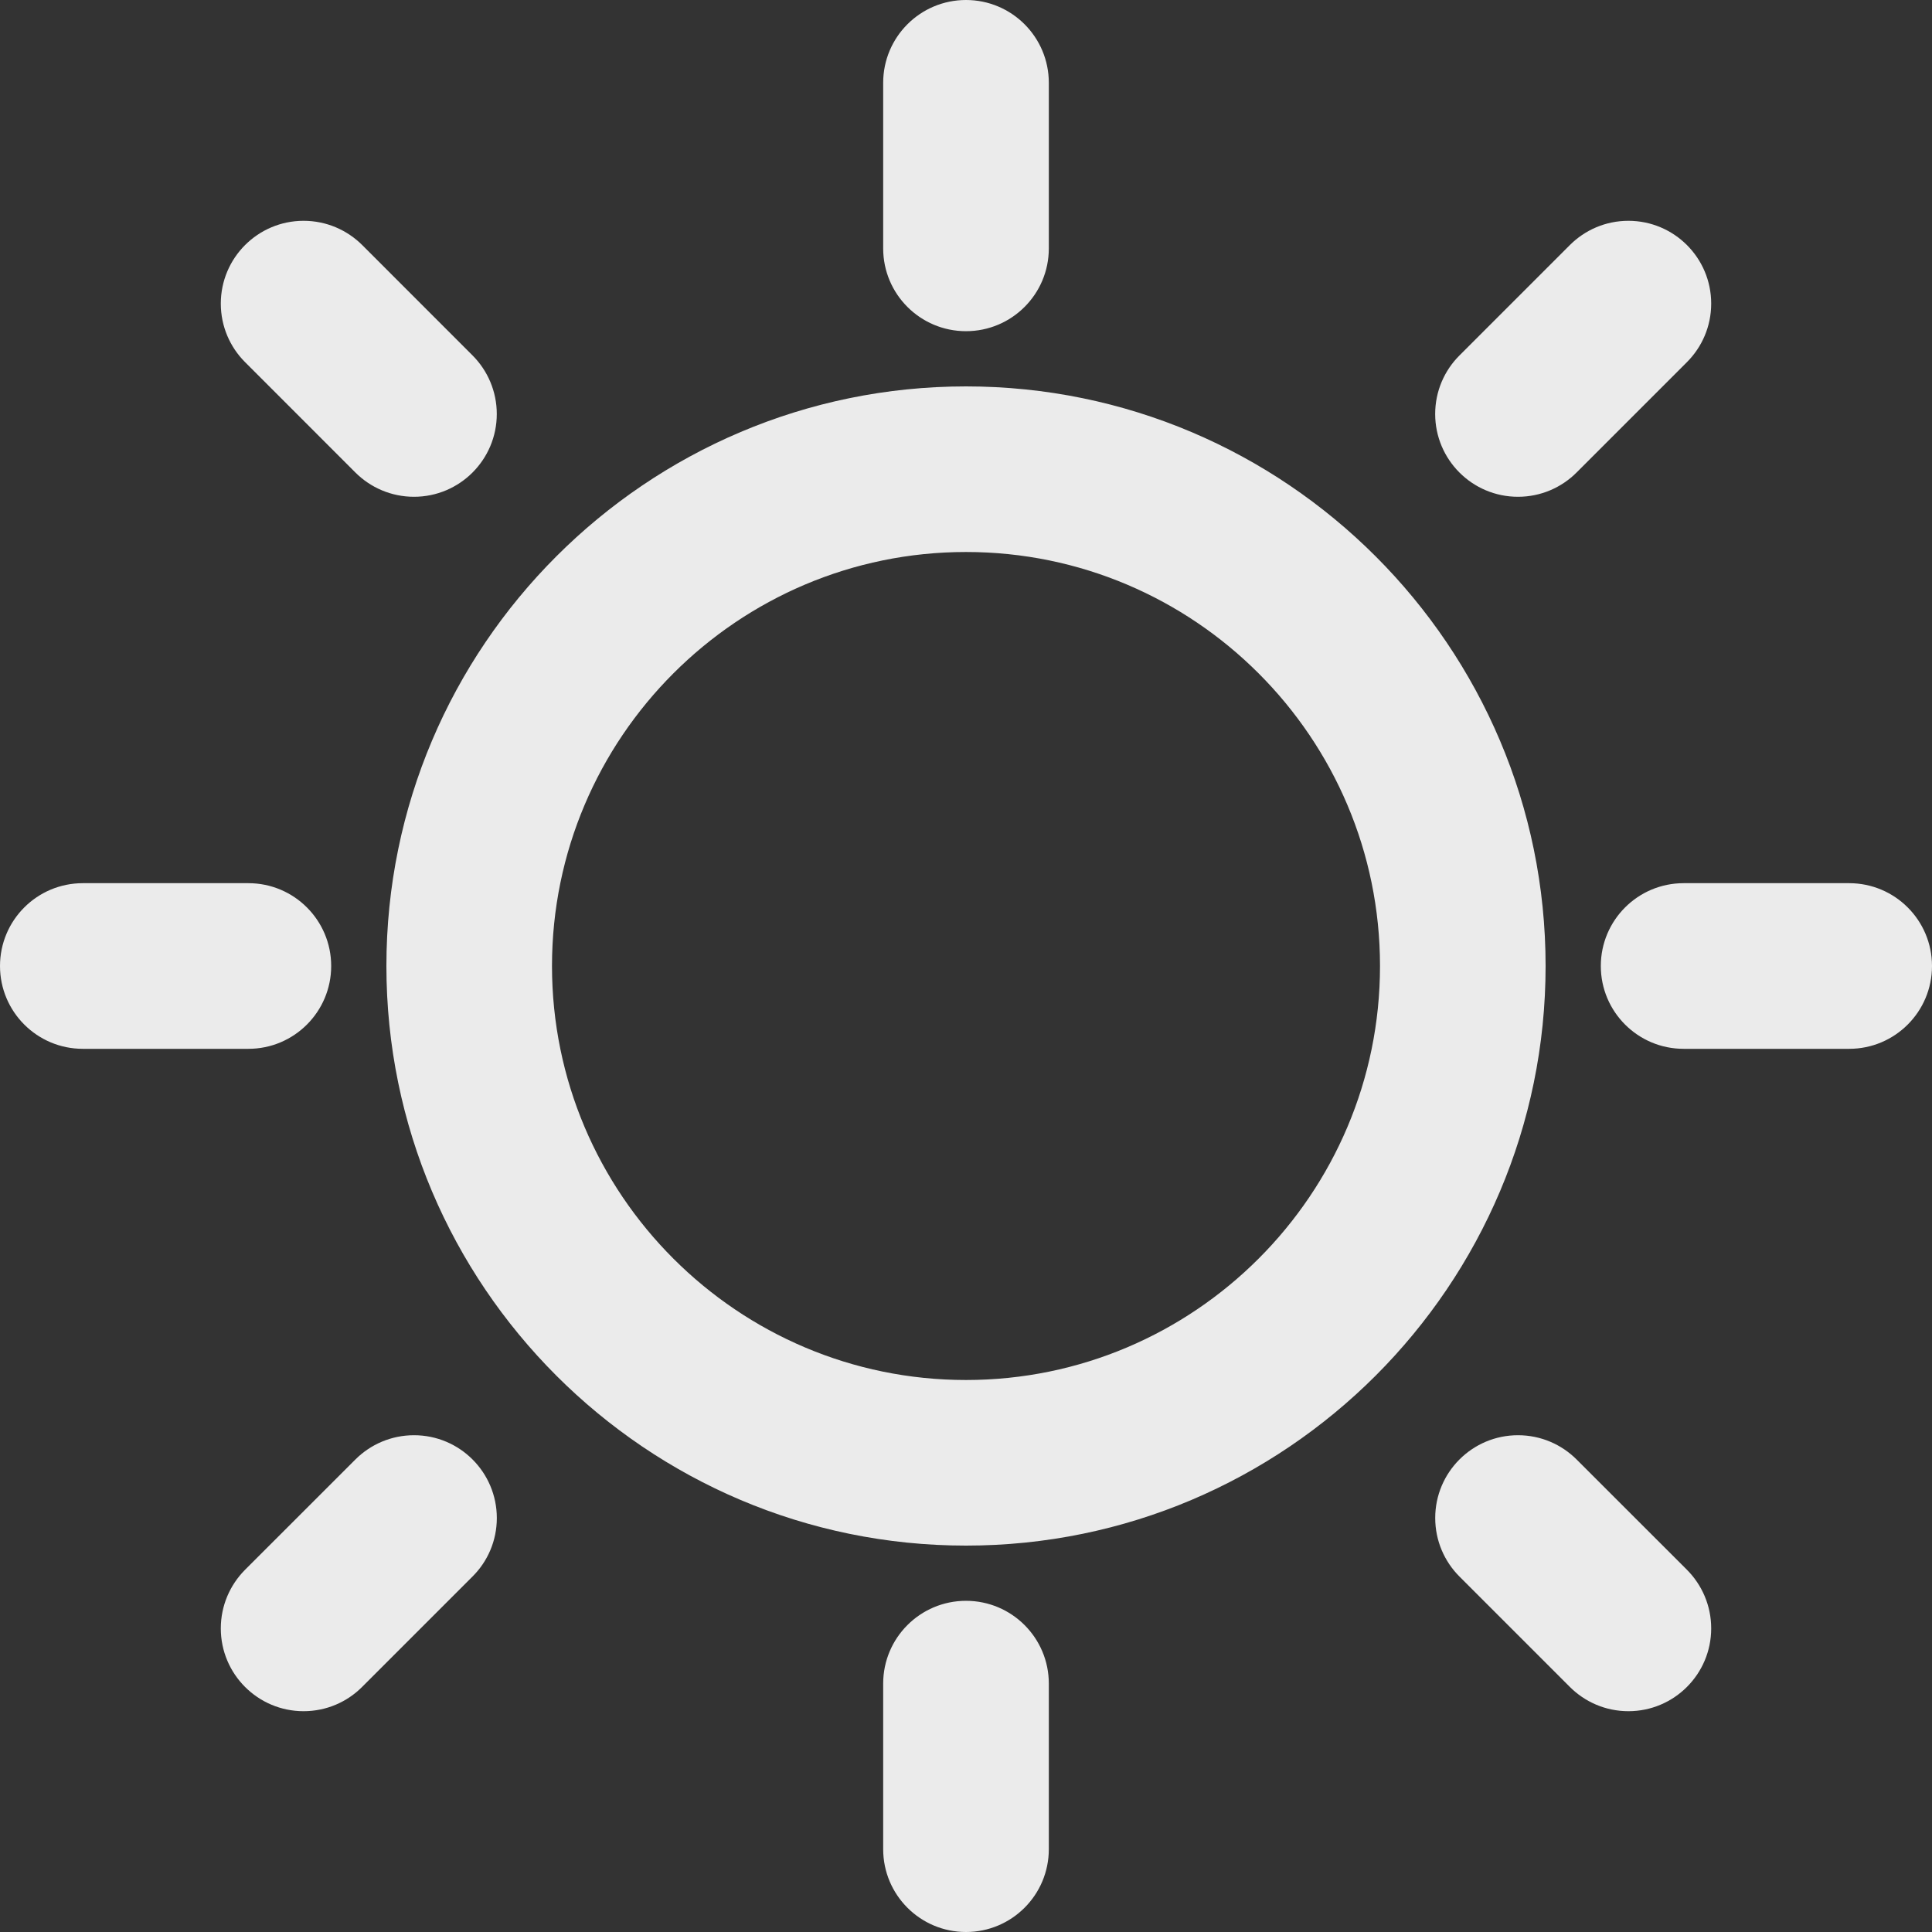 <svg xmlns="http://www.w3.org/2000/svg" width="45" height="45" viewBox="0 0 45 45">
  <rect x="0" y="0" width="45" height="45" fill="#333333" stroke="none"/>
  <path fill="#FFF" d="M7.714,22.5 C7.714,21.435 6.85,20.571 5.786,20.571 L1.929,20.571 C0.864,20.571 0,21.435 0,22.5 C0,23.565 0.864,24.429 1.929,24.429 L5.786,24.429 C6.85,24.429 7.714,23.565 7.714,22.5 Z M9.643,33.429 C9.111,33.429 8.628,33.645 8.279,33.993 L5.707,36.564 C5.359,36.914 5.143,37.396 5.143,37.929 C5.143,38.993 6.006,39.857 7.071,39.857 C7.604,39.857 8.086,39.641 8.434,39.292 L11.006,36.72 C11.356,36.372 11.572,35.89 11.572,35.357 C11.571,34.293 10.709,33.429 9.643,33.429 Z M22.5,7.714 C23.566,7.714 24.429,6.85 24.429,5.786 L24.429,1.929 C24.429,0.864 23.566,0 22.5,0 C21.434,0 20.571,0.864 20.571,1.929 L20.571,5.786 C20.571,6.85 21.434,7.714 22.5,7.714 Z M35.357,11.571 C35.889,11.571 36.372,11.355 36.72,11.007 L39.291,8.436 C39.641,8.086 39.857,7.604 39.857,7.071 C39.857,6.007 38.994,5.143 37.928,5.143 C37.396,5.143 36.914,5.359 36.564,5.709 L33.993,8.28 C33.644,8.628 33.428,9.111 33.428,9.643 C33.429,10.707 34.291,11.571 35.357,11.571 Z M8.279,11.007 C8.628,11.355 9.111,11.571 9.643,11.571 C10.707,11.571 11.571,10.707 11.571,9.643 C11.571,9.111 11.355,8.628 11.007,8.279 L8.436,5.707 C8.086,5.359 7.604,5.143 7.071,5.143 C6.007,5.143 5.143,6.007 5.143,7.071 C5.143,7.604 5.359,8.086 5.707,8.434 L8.279,11.007 Z M43.071,20.571 L39.214,20.571 C38.15,20.571 37.286,21.435 37.286,22.5 C37.286,23.565 38.15,24.429 39.214,24.429 L43.071,24.429 C44.136,24.429 45,23.565 45,22.5 C45,21.435 44.136,20.571 43.071,20.571 Z M36.721,33.993 C36.372,33.645 35.889,33.429 35.357,33.429 C34.292,33.429 33.429,34.293 33.429,35.357 C33.429,35.889 33.645,36.372 33.993,36.72 L36.564,39.291 C36.914,39.641 37.396,39.857 37.929,39.857 C38.993,39.857 39.857,38.993 39.857,37.929 C39.857,37.396 39.641,36.914 39.293,36.564 L36.721,33.993 Z M22.5,37.286 C21.434,37.286 20.571,38.15 20.571,39.214 L20.571,43.071 C20.571,44.136 21.434,45 22.5,45 C23.566,45 24.429,44.136 24.429,43.071 L24.429,39.214 C24.429,38.15 23.566,37.286 22.5,37.286 Z M22.5,9 C15.056,9 9,15.056 9,22.5 C9,29.944 15.056,36 22.5,36 C29.944,36 36,29.944 36,22.5 C36,15.056 29.944,9 22.5,9 Z M22.5,32.143 C17.182,32.143 12.857,27.818 12.857,22.5 C12.857,17.182 17.182,12.857 22.5,12.857 C27.818,12.857 32.143,17.182 32.143,22.5 C32.143,27.818 27.818,32.143 22.5,32.143 Z" opacity=".9"/>
</svg>
